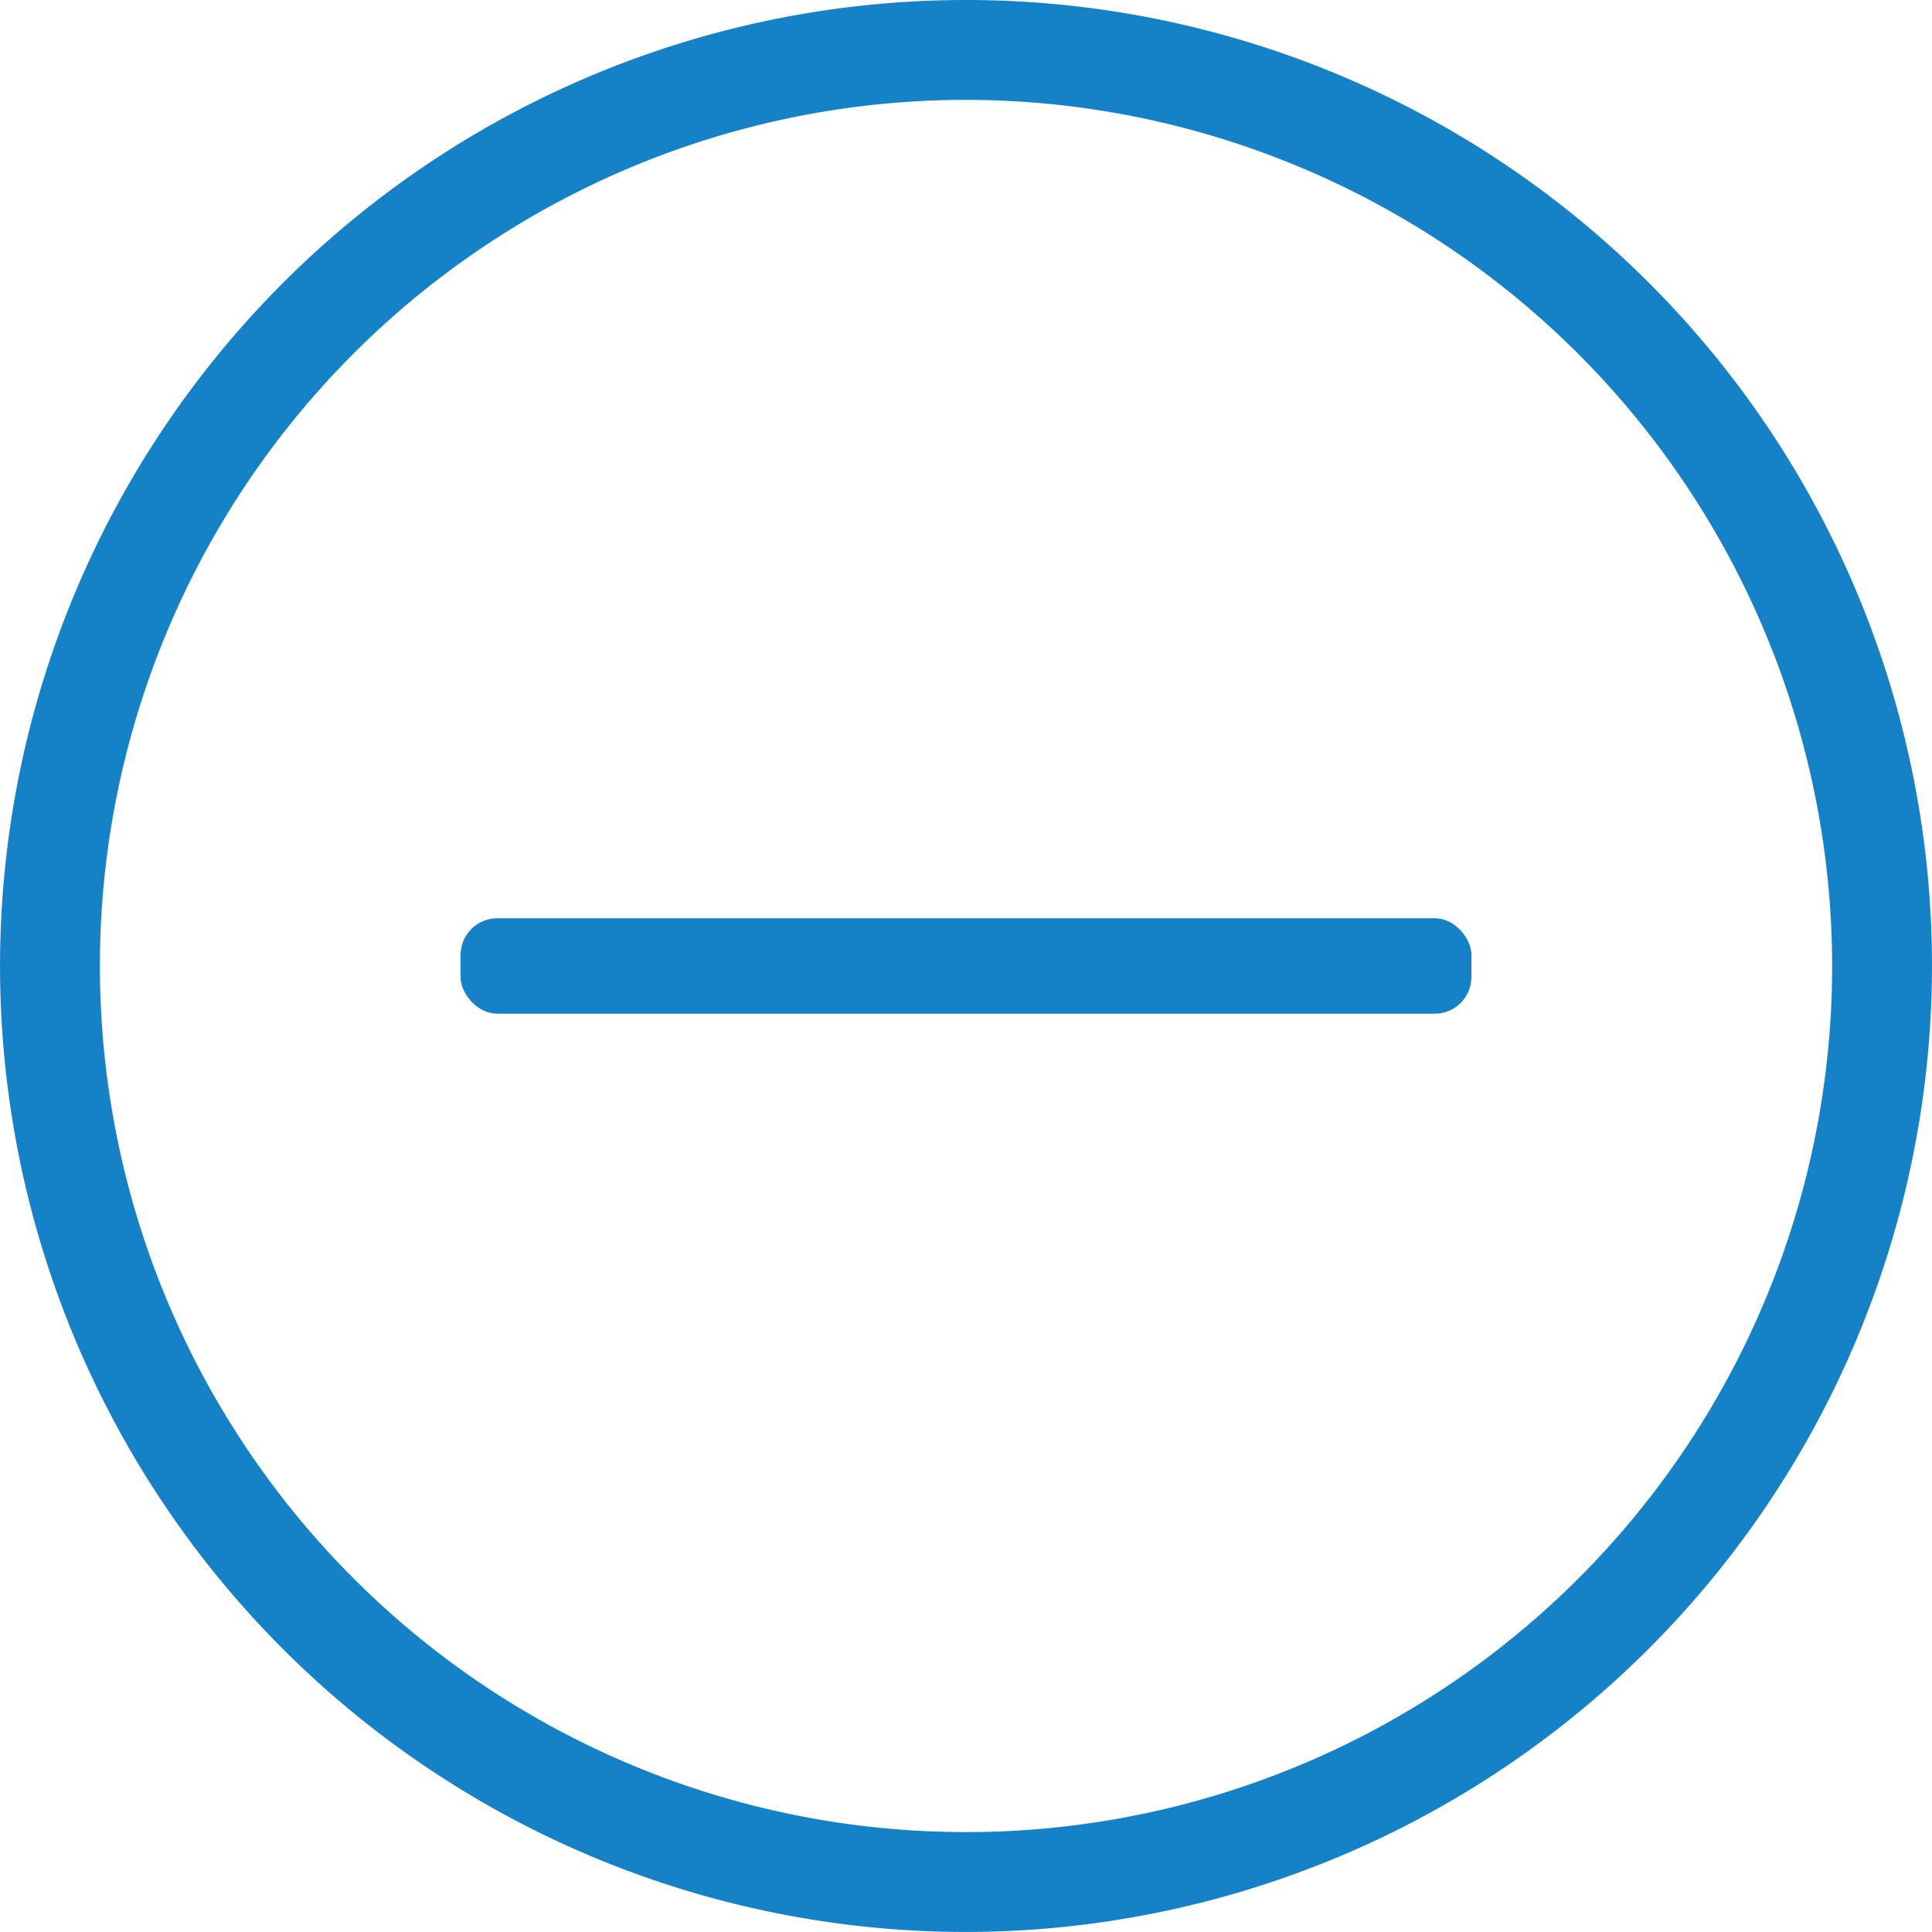 <svg xmlns="http://www.w3.org/2000/svg" width="50.283" height="50.282" viewBox="0 0 50.283 50.282">
    <defs>
        <style>
            .cls-1{fill:#1582c8}
        </style>
    </defs>
    <g id="Group_375" transform="translate(-3313.481 -3561.696)">
        <g id="Group_373">
            <path id="Path_484" d="M3338.622 3611.978a25.141 25.141 0 1 1 25.142-25.141 25.17 25.17 0 0 1-25.142 25.141zm0-47.683a22.542 22.542 0 1 0 22.543 22.542 22.567 22.567 0 0 0-22.543-22.542z" class="cls-1"/>
        </g>
        <g id="Group_374">
            <rect id="Rectangle_308" width="26.309" height="2.484" class="cls-1" rx=".955" transform="translate(3325.468 3585.595)"/>
        </g>
    </g>
</svg>
